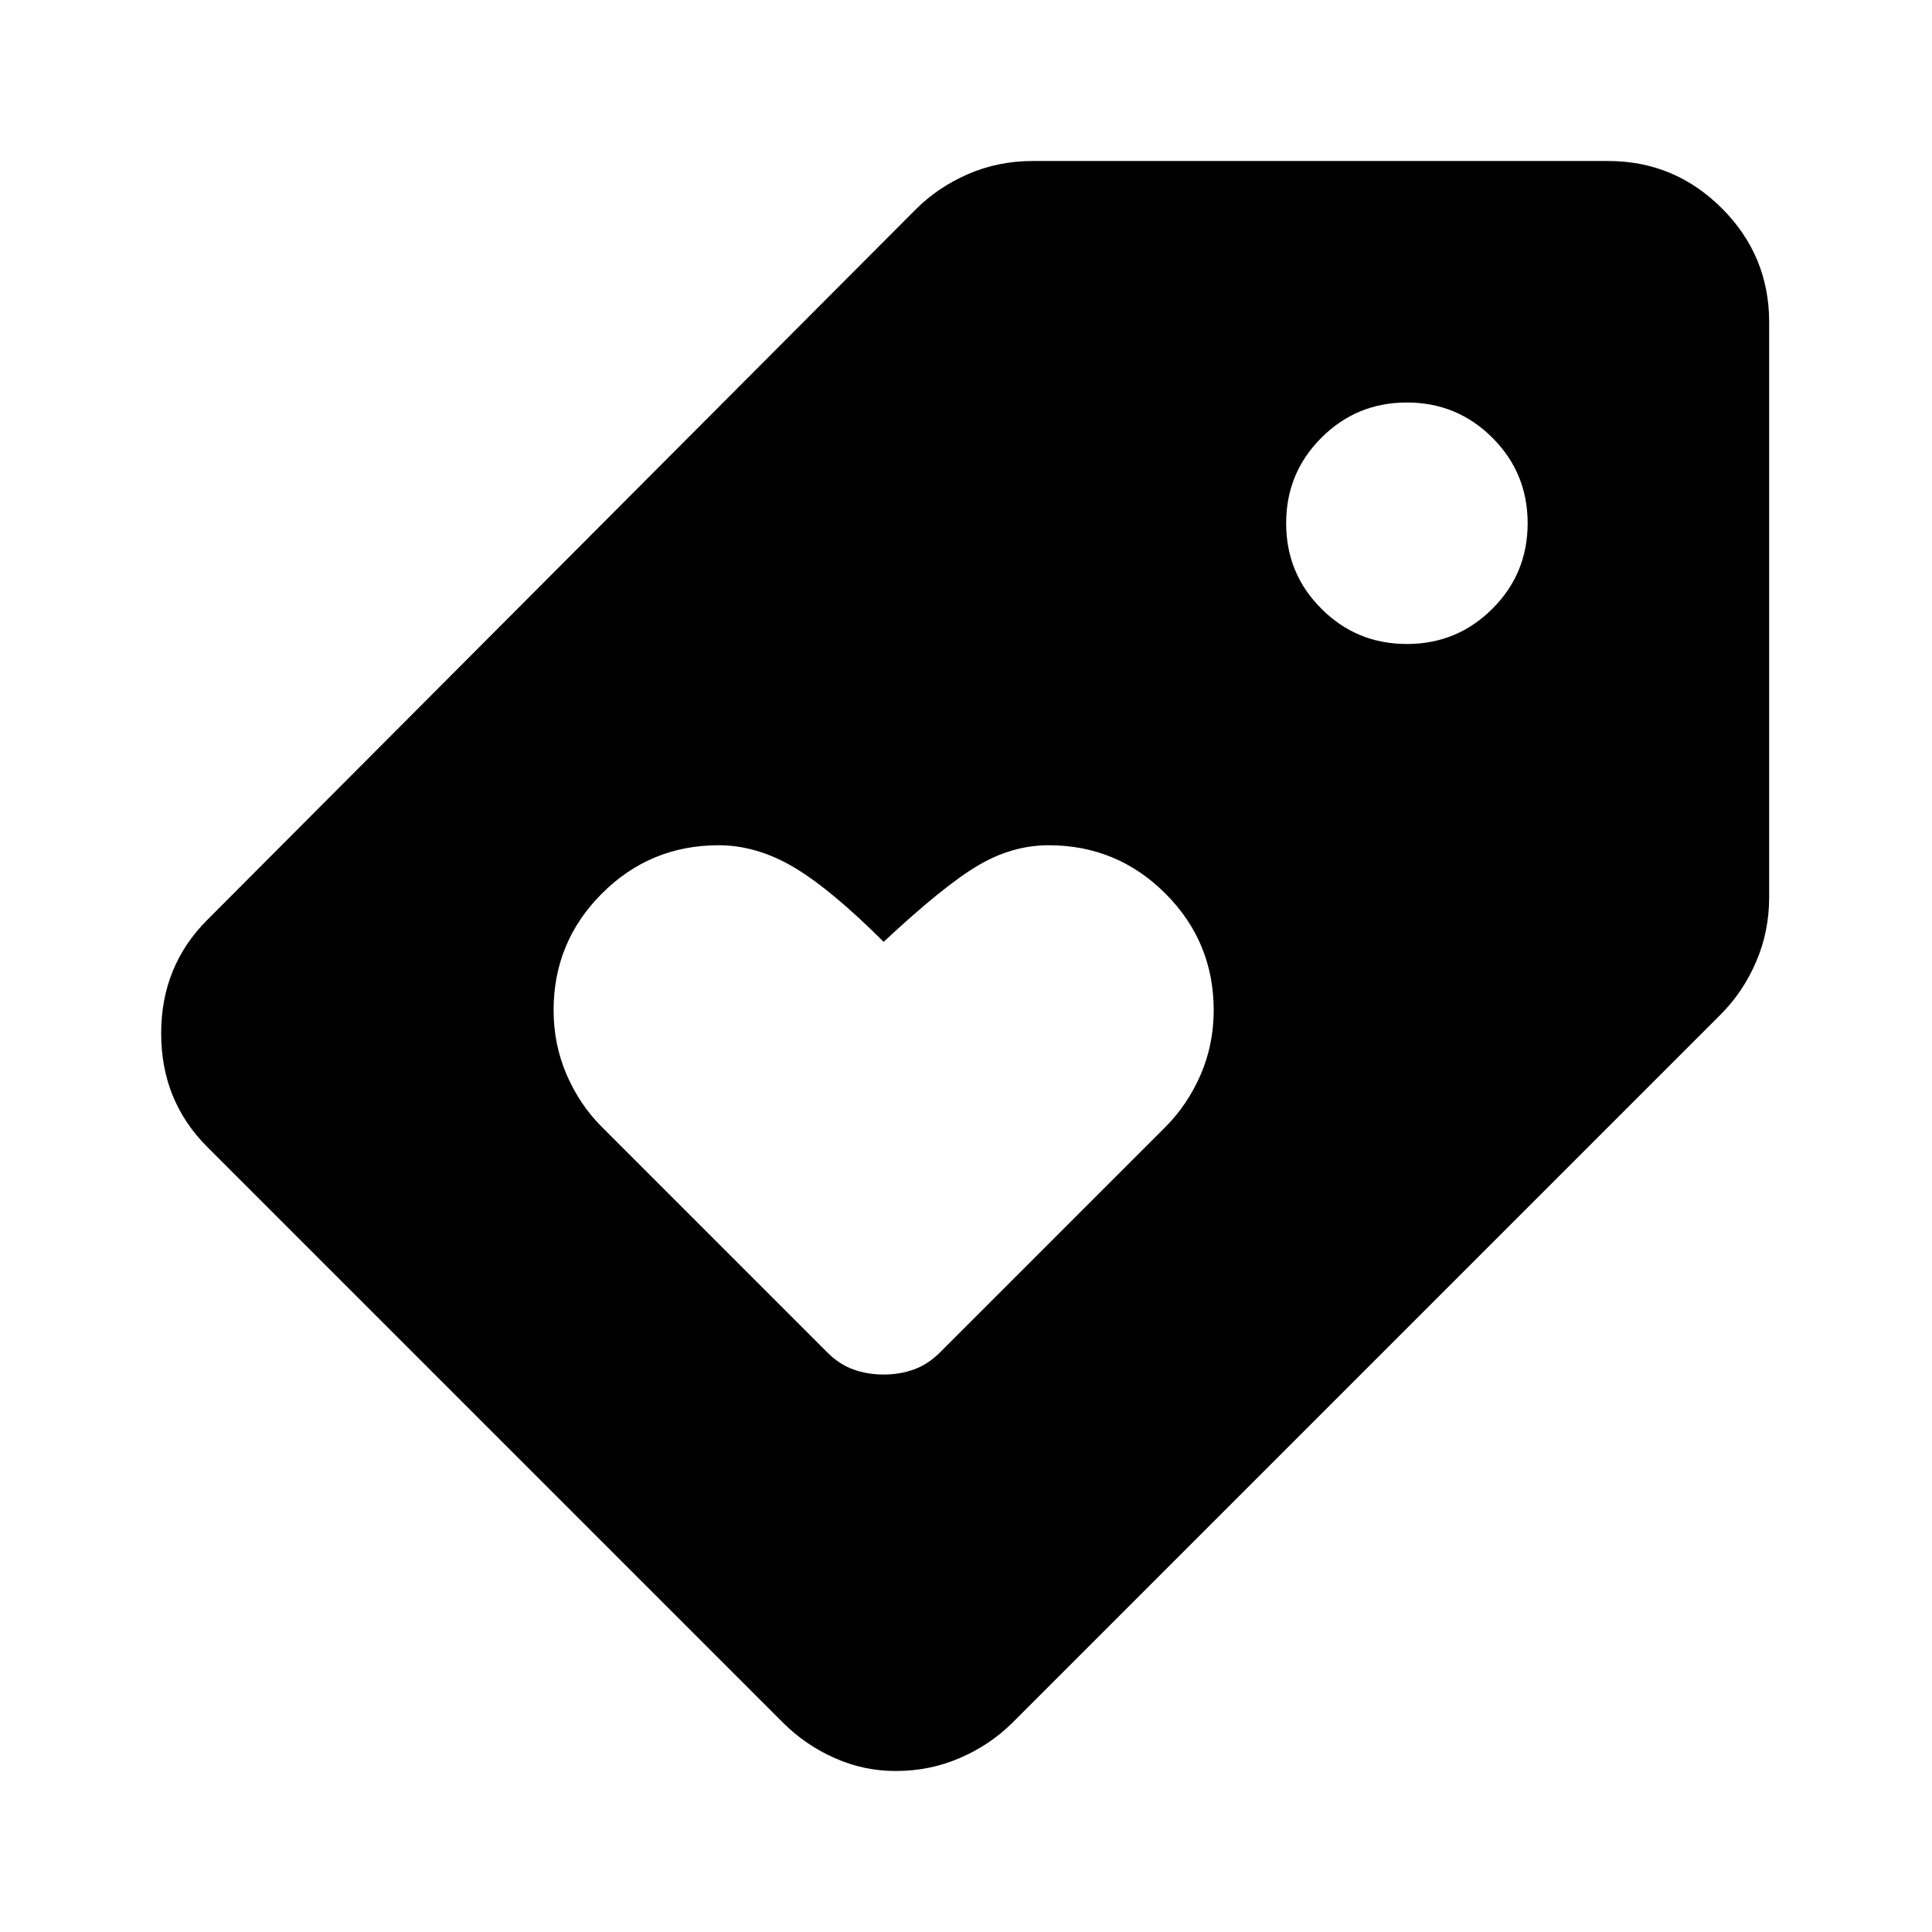 <svg width="24" height="24" viewBox="0 0 24 24" fill="none" xmlns="http://www.w3.org/2000/svg">
<path d="M10.977 17.075C10.843 17.075 10.718 17.054 10.602 17.012C10.485 16.971 10.377 16.9 10.277 16.8L7.477 14C7.293 13.817 7.147 13.6 7.039 13.35C6.931 13.1 6.877 12.833 6.877 12.55C6.877 11.983 7.077 11.5 7.477 11.1C7.877 10.7 8.36 10.5 8.927 10.5C9.243 10.5 9.556 10.592 9.864 10.775C10.172 10.958 10.543 11.267 10.977 11.7C11.477 11.233 11.868 10.917 12.152 10.75C12.435 10.583 12.727 10.5 13.027 10.5C13.593 10.5 14.077 10.7 14.477 11.1C14.877 11.5 15.077 11.983 15.077 12.55C15.077 12.833 15.023 13.1 14.915 13.35C14.806 13.6 14.66 13.817 14.477 14L11.677 16.8C11.577 16.9 11.468 16.971 11.352 17.012C11.235 17.054 11.11 17.075 10.977 17.075ZM11.127 22C11.41 22 11.677 21.946 11.927 21.837C12.177 21.729 12.393 21.583 12.577 21.4L21.377 12.6C21.56 12.417 21.706 12.2 21.814 11.95C21.922 11.7 21.977 11.433 21.977 11.15V4C21.977 3.45 21.781 2.979 21.389 2.587C20.997 2.196 20.527 2 19.977 2H12.827C12.543 2 12.277 2.054 12.027 2.162C11.777 2.271 11.56 2.417 11.377 2.6L2.577 11.425C2.193 11.808 2.002 12.279 2.002 12.837C2.002 13.396 2.193 13.867 2.577 14.25L9.727 21.4C9.91 21.583 10.122 21.729 10.364 21.837C10.606 21.946 10.86 22 11.127 22ZM17.477 8C17.06 8 16.706 7.854 16.415 7.562C16.123 7.271 15.977 6.917 15.977 6.5C15.977 6.083 16.123 5.729 16.415 5.438C16.706 5.146 17.06 5 17.477 5C17.893 5 18.247 5.146 18.539 5.438C18.831 5.729 18.977 6.083 18.977 6.5C18.977 6.917 18.831 7.271 18.539 7.562C18.247 7.854 17.893 8 17.477 8Z" fill="black"/>
</svg>
